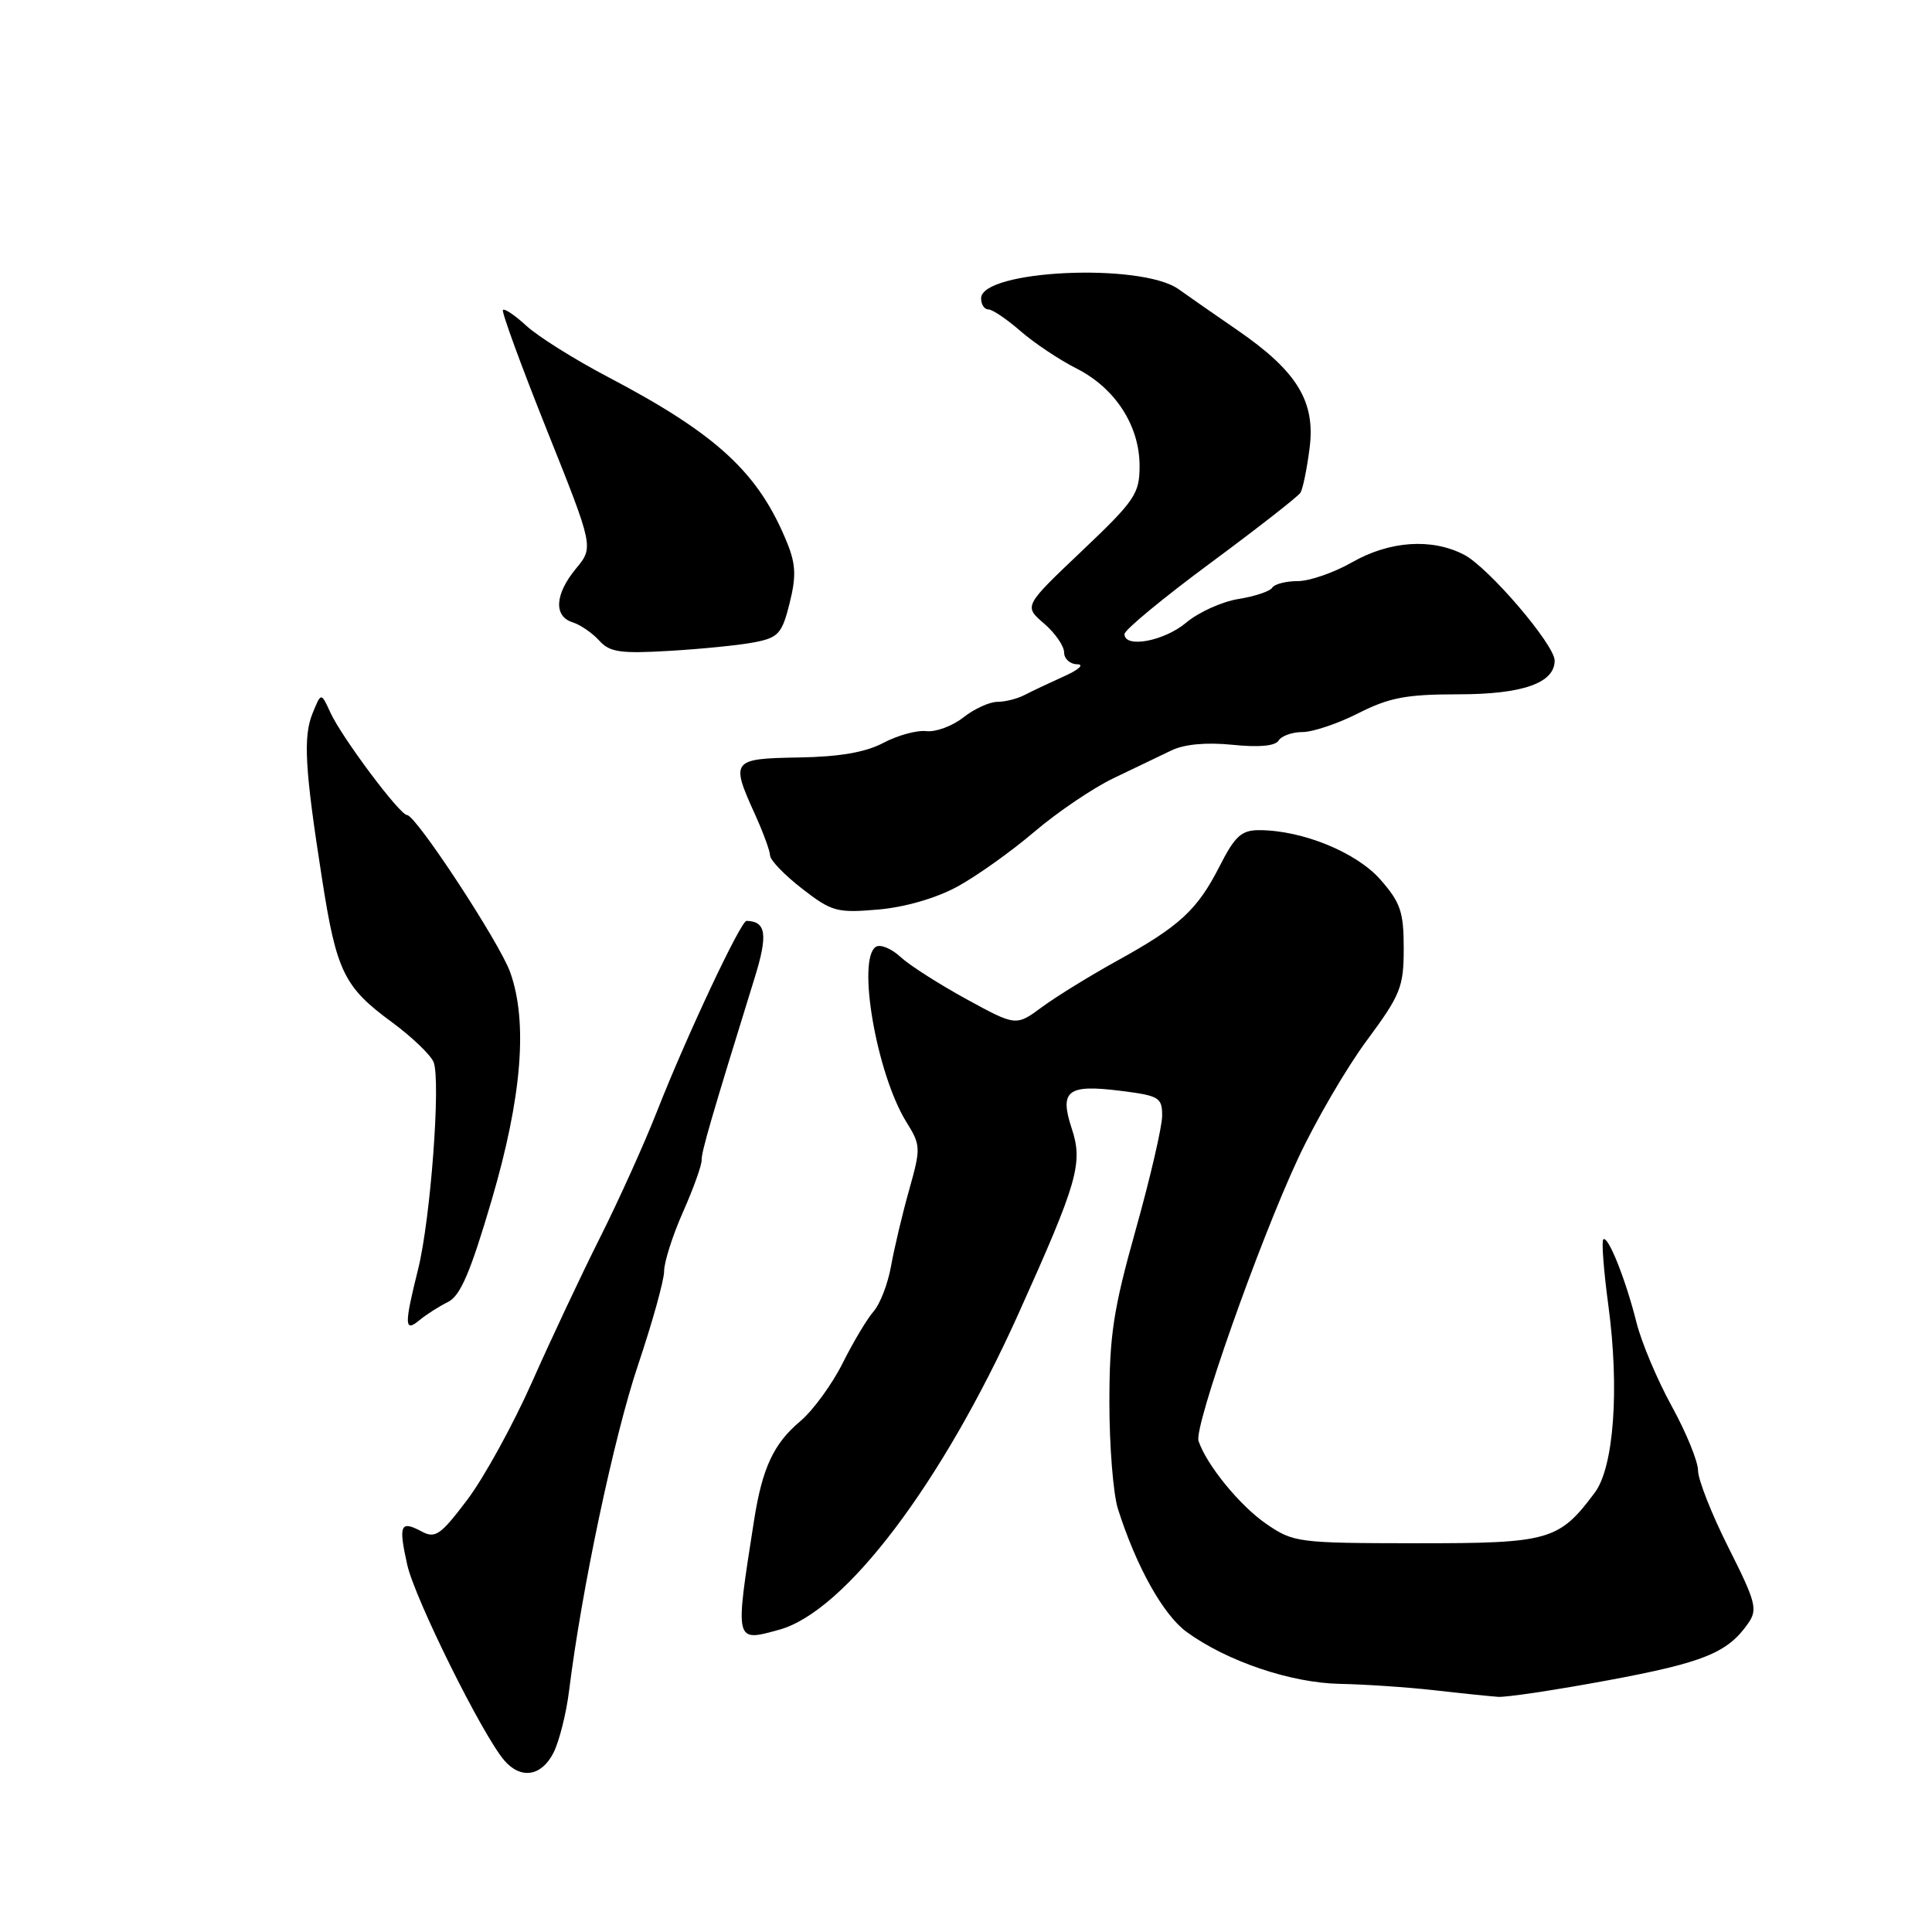 <?xml version="1.0" encoding="UTF-8" standalone="no"?>
<!DOCTYPE svg PUBLIC "-//W3C//DTD SVG 1.1//EN" "http://www.w3.org/Graphics/SVG/1.1/DTD/svg11.dtd" >
<svg xmlns="http://www.w3.org/2000/svg" xmlns:xlink="http://www.w3.org/1999/xlink" version="1.1" viewBox="0 0 256 256">
 <g >
 <path fill="currentColor"
d=" M 73.34 232.25 C 74.10 230.74 75.04 227.03 75.41 224.00 C 77.08 210.54 81.37 190.30 84.54 180.88 C 86.44 175.23 88.00 169.63 88.00 168.43 C 88.00 167.23 89.12 163.71 90.50 160.60 C 91.88 157.49 92.99 154.39 92.97 153.72 C 92.94 152.62 94.24 148.15 100.01 129.52 C 101.77 123.84 101.52 122.08 98.92 122.02 C 98.16 122.00 90.95 137.34 87.06 147.25 C 85.39 151.51 81.99 159.04 79.51 163.98 C 77.03 168.92 72.96 177.57 70.47 183.19 C 67.97 188.81 64.13 195.79 61.93 198.71 C 58.38 203.41 57.68 203.90 55.87 202.93 C 53.05 201.42 52.78 202.04 53.96 207.34 C 54.98 211.86 63.88 229.82 66.81 233.25 C 69.00 235.81 71.75 235.39 73.34 232.25 Z  M 213.12 222.64 C 225.71 220.30 228.91 219.01 231.62 215.13 C 232.93 213.27 232.69 212.33 229.03 205.06 C 226.81 200.65 225.00 196.06 225.00 194.86 C 225.00 193.65 223.43 189.81 221.51 186.32 C 219.59 182.83 217.49 177.84 216.84 175.23 C 215.42 169.54 213.05 163.61 212.44 164.23 C 212.20 164.47 212.50 168.42 213.12 173.01 C 214.60 184.02 213.85 194.39 211.32 197.78 C 206.56 204.15 205.31 204.50 187.67 204.49 C 171.96 204.47 171.39 204.40 167.77 201.91 C 164.29 199.52 159.86 194.09 158.81 190.93 C 158.19 189.07 166.79 164.66 172.00 153.50 C 174.31 148.55 178.40 141.52 181.10 137.88 C 185.59 131.81 186.00 130.79 186.00 125.66 C 186.00 120.84 185.58 119.59 182.91 116.55 C 179.73 112.93 172.54 110.00 166.84 110.00 C 164.50 110.00 163.63 110.79 161.62 114.75 C 158.65 120.58 156.33 122.72 148.00 127.32 C 144.43 129.29 139.96 132.05 138.07 133.44 C 134.63 135.98 134.63 135.98 128.07 132.40 C 124.46 130.42 120.52 127.91 119.32 126.80 C 118.13 125.69 116.66 125.09 116.07 125.45 C 113.51 127.04 116.15 142.27 120.08 148.64 C 122.02 151.76 122.03 152.10 120.46 157.69 C 119.56 160.89 118.49 165.41 118.07 167.75 C 117.66 170.08 116.62 172.78 115.77 173.75 C 114.92 174.71 113.07 177.80 111.66 180.62 C 110.25 183.44 107.73 186.89 106.05 188.31 C 102.51 191.28 101.00 194.52 99.91 201.50 C 97.36 217.78 97.32 217.58 103.27 215.94 C 111.98 213.53 124.81 196.58 134.94 174.10 C 142.81 156.62 143.53 154.13 142.01 149.53 C 140.36 144.52 141.44 143.66 148.39 144.53 C 153.61 145.18 154.00 145.41 153.99 147.87 C 153.98 149.31 152.41 156.10 150.49 162.94 C 147.52 173.53 147.00 176.92 147.00 185.86 C 147.00 191.64 147.51 197.96 148.13 199.93 C 150.56 207.59 154.15 214.01 157.26 216.26 C 162.61 220.14 171.04 222.99 177.52 223.12 C 180.81 223.18 186.43 223.56 190.00 223.96 C 193.57 224.37 197.40 224.76 198.50 224.84 C 199.60 224.92 206.18 223.93 213.12 222.64 Z  M 59.36 172.52 C 61.01 171.70 62.34 168.58 65.16 158.98 C 69.16 145.34 69.96 135.43 67.60 128.82 C 66.20 124.90 55.11 108.00 53.94 108.00 C 52.98 108.00 45.27 97.69 43.77 94.40 C 42.55 91.73 42.55 91.73 41.42 94.51 C 40.15 97.62 40.39 101.88 42.68 116.50 C 44.58 128.72 45.60 130.80 51.87 135.40 C 54.58 137.39 57.09 139.80 57.46 140.75 C 58.42 143.27 57.05 161.53 55.41 168.14 C 53.54 175.64 53.57 176.60 55.61 174.91 C 56.49 174.18 58.18 173.10 59.36 172.52 Z  M 126.86 117.48 C 129.41 116.09 133.99 112.83 137.04 110.23 C 140.09 107.63 144.81 104.43 147.54 103.12 C 150.27 101.81 153.72 100.15 155.21 99.44 C 156.95 98.60 159.86 98.34 163.33 98.69 C 166.82 99.05 168.97 98.85 169.42 98.13 C 169.80 97.51 171.23 97.00 172.59 97.00 C 173.95 97.00 177.29 95.88 180.00 94.50 C 184.09 92.43 186.36 92.00 193.24 92.00 C 201.74 92.00 206.00 90.51 206.00 87.53 C 206.00 85.43 197.22 75.16 193.99 73.50 C 189.71 71.28 184.12 71.67 179.15 74.51 C 176.75 75.88 173.52 77.00 171.96 77.00 C 170.40 77.00 168.88 77.39 168.58 77.87 C 168.29 78.35 166.27 79.02 164.10 79.37 C 161.93 79.72 158.82 81.12 157.18 82.50 C 154.26 84.96 149.00 85.94 149.00 84.02 C 149.00 83.47 154.12 79.24 160.38 74.61 C 166.65 69.97 172.02 65.78 172.32 65.28 C 172.63 64.79 173.17 62.16 173.52 59.44 C 174.34 53.22 171.90 49.21 163.97 43.75 C 160.96 41.68 157.45 39.24 156.17 38.32 C 151.20 34.78 130.00 35.77 130.00 39.54 C 130.00 40.34 130.43 41.00 130.97 41.00 C 131.50 41.00 133.41 42.29 135.22 43.87 C 137.02 45.44 140.37 47.68 142.65 48.83 C 147.79 51.44 151.00 56.41 151.00 61.74 C 151.00 65.43 150.40 66.32 143.33 73.03 C 135.66 80.31 135.66 80.31 138.33 82.61 C 139.80 83.87 141.00 85.60 141.00 86.45 C 141.00 87.30 141.79 88.01 142.75 88.02 C 143.71 88.04 142.93 88.75 141.00 89.61 C 139.07 90.48 136.72 91.59 135.76 92.09 C 134.81 92.59 133.18 93.00 132.15 93.00 C 131.12 93.00 129.08 93.93 127.64 95.07 C 126.19 96.21 123.99 97.02 122.75 96.88 C 121.51 96.73 118.95 97.43 117.06 98.43 C 114.68 99.69 111.23 100.28 105.82 100.37 C 96.96 100.52 96.79 100.74 100.02 107.86 C 101.11 110.26 102.02 112.73 102.04 113.36 C 102.06 113.99 103.98 115.97 106.29 117.76 C 110.21 120.80 110.90 120.99 116.36 120.52 C 119.92 120.21 124.03 119.02 126.86 117.48 Z  M 100.00 85.10 C 103.13 84.49 103.62 83.96 104.62 79.96 C 105.51 76.41 105.45 74.78 104.33 72.00 C 100.55 62.66 95.07 57.57 80.50 49.92 C 76.10 47.61 71.27 44.57 69.76 43.18 C 68.25 41.79 66.85 40.84 66.64 41.07 C 66.44 41.31 69.06 48.47 72.47 57.00 C 78.67 72.50 78.67 72.50 76.33 75.33 C 73.52 78.73 73.33 81.65 75.87 82.46 C 76.90 82.78 78.48 83.87 79.39 84.87 C 80.79 86.43 82.19 86.63 88.77 86.24 C 93.02 85.99 98.08 85.48 100.00 85.10 Z "/>
</g>
</svg>
